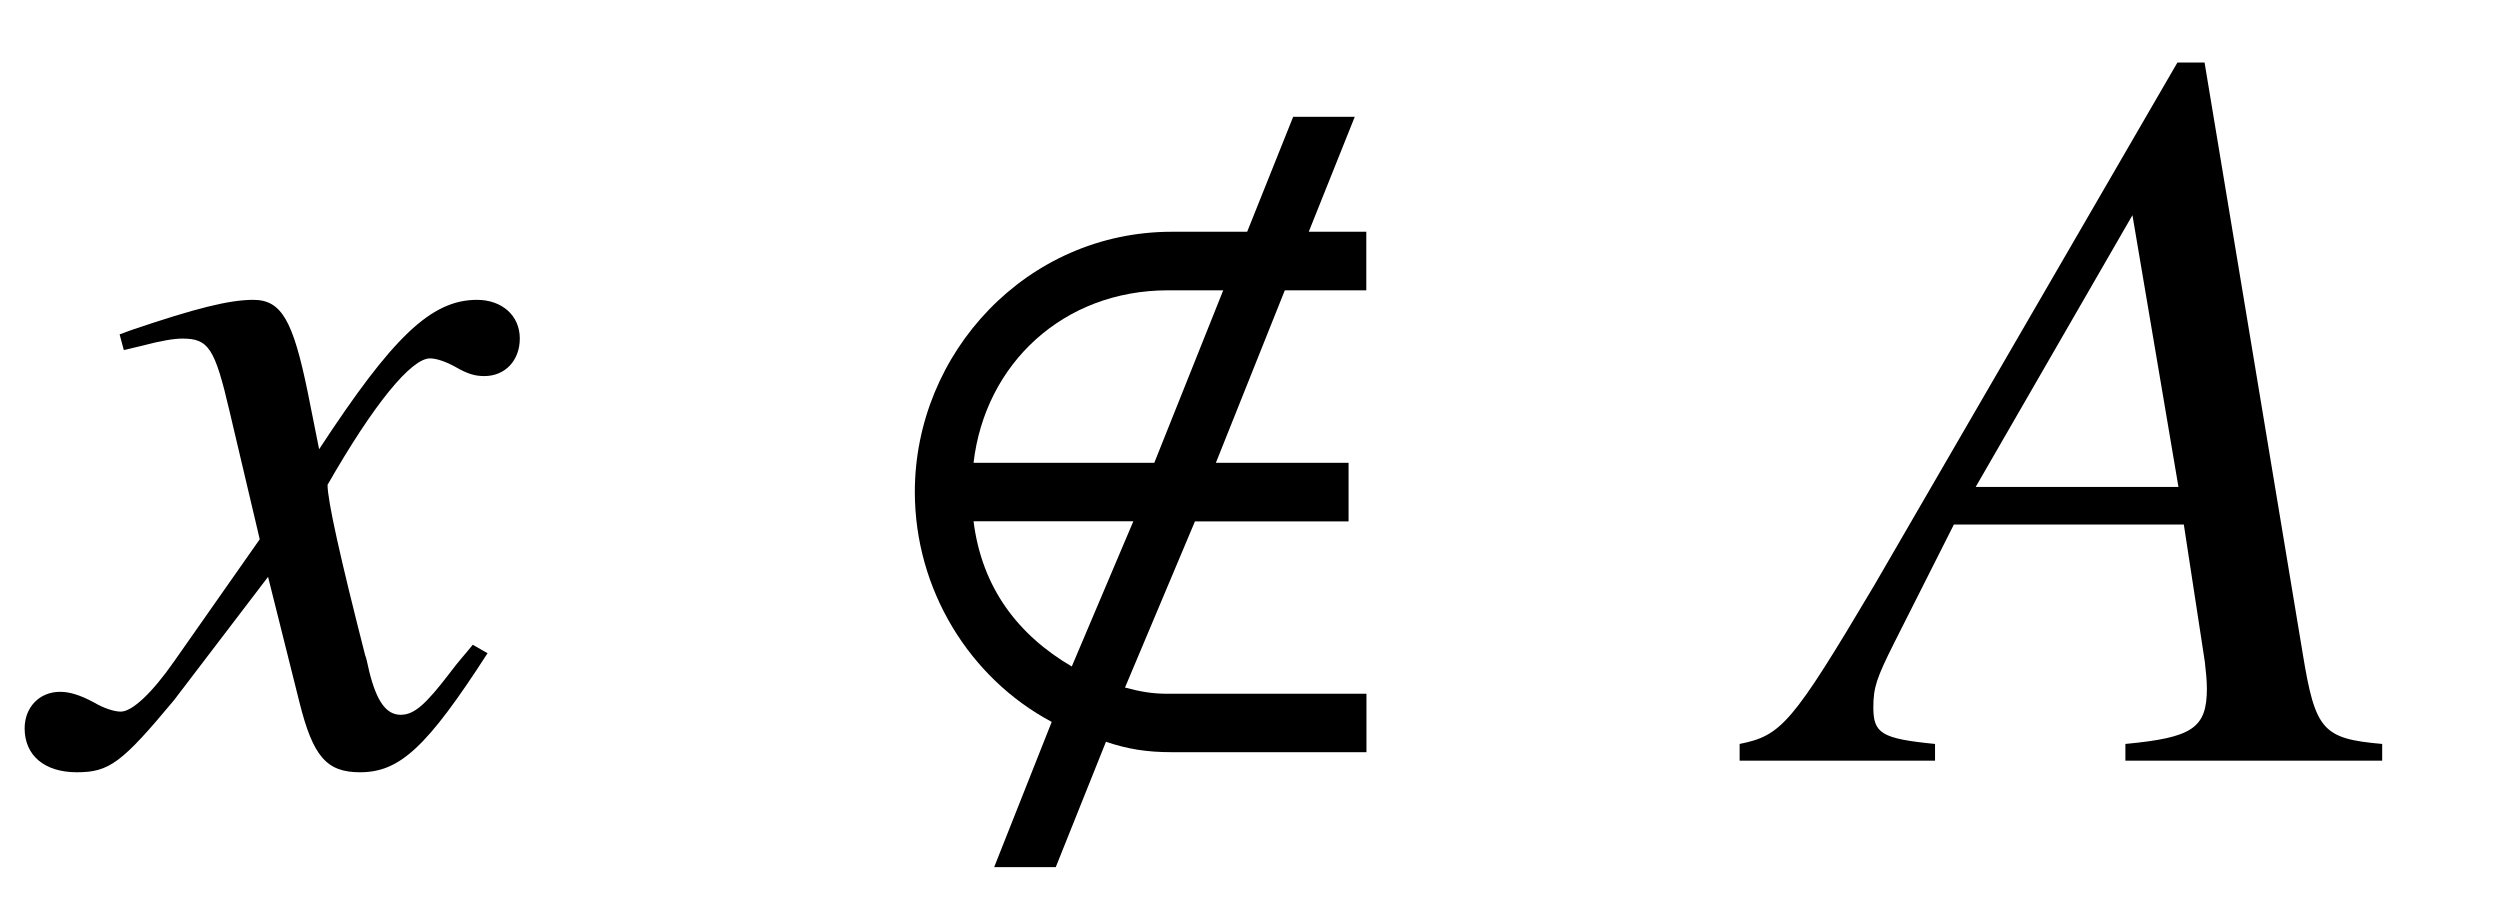 <?xml version='1.0' encoding='UTF-8'?>
<!-- This file was generated by dvisvgm 3.2.2 -->
<svg version='1.1' xmlns='http://www.w3.org/2000/svg' xmlns:xlink='http://www.w3.org/1999/xlink' width='23.745pt' height='8.741pt' viewBox='-.5 -7.225 23.745 8.741'>
<defs>
<use id='g23-56' xlink:href='#g20-56' transform='scale(1.37)'/>
<path id='g20-56' d='m3.507-.058v-.406h-1.377c-.109 0-.188-.014-.297-.043l.485-1.152h1.065v-.406h-.92l.478-1.196h.565v-.406h-.399l.319-.797h-.427l-.319 .797h-.522c-1.007 0-1.782 .84-1.782 1.804c0 .674 .377 1.29 .949 1.594l-.399 1.007h.427l.348-.869c.152 .051 .283 .072 .456 .072h1.348zm-.993-3.203l-.478 1.196h-1.253c.08-.688 .623-1.196 1.348-1.196h.384zm-.623 1.601l-.427 1.007c-.37-.217-.623-.543-.681-1.007h1.109z'/>
<path id='g47-22' d='m5.598 0v-.159c-.566-.05-.635-.129-.754-.854l-.933-5.618h-.258l-2.878 4.963c-.784 1.32-.883 1.429-1.28 1.509v.159h1.856v-.159c-.506-.05-.586-.099-.586-.347c0-.189 .03-.278 .199-.615l.566-1.122h2.184l.199 1.3c.01 .089 .02 .179 .02 .258c0 .377-.139 .466-.774 .526v.159h2.442zm-1.935-2.6h-1.926l1.489-2.581l.437 2.581z'/>
<path id='g47-71' d='m4.129-1.022l-.139-.079c-.079 .099-.129 .149-.218 .268c-.228 .298-.337 .397-.466 .397c-.139 0-.228-.129-.298-.407c-.02-.089-.03-.139-.04-.159c-.238-.933-.357-1.469-.357-1.618c.437-.764 .794-1.201 .973-1.201c.06 0 .149 .03 .238 .079c.119 .069 .189 .089 .278 .089c.199 0 .337-.149 .337-.357c0-.218-.169-.367-.407-.367c-.437 0-.804 .357-1.499 1.419l-.109-.546c-.139-.675-.248-.873-.516-.873c-.228 0-.546 .079-1.161 .288l-.109 .04l.04 .149l.169-.04c.189-.05 .308-.069 .387-.069c.248 0 .308 .089 .447 .685l.288 1.221l-.814 1.161c-.208 .298-.397 .476-.506 .476c-.06 0-.159-.03-.258-.089c-.129-.069-.228-.099-.318-.099c-.199 0-.337 .149-.337 .347c0 .258 .189 .417 .496 .417s.427-.089 .923-.685l.893-1.171l.298 1.191c.129 .516 .258 .665 .576 .665c.377 0 .635-.238 1.211-1.131z'/>
</defs>
<g id='page1015'>
<g fill='currentColor'>
<use x='0' y='0' xlink:href='#g47-71'/>
<use x='7.674' y='0' xlink:href='#g23-56'/>
<use x='16.528' y='0' xlink:href='#g47-22'/>
</g>
</g>
</svg>